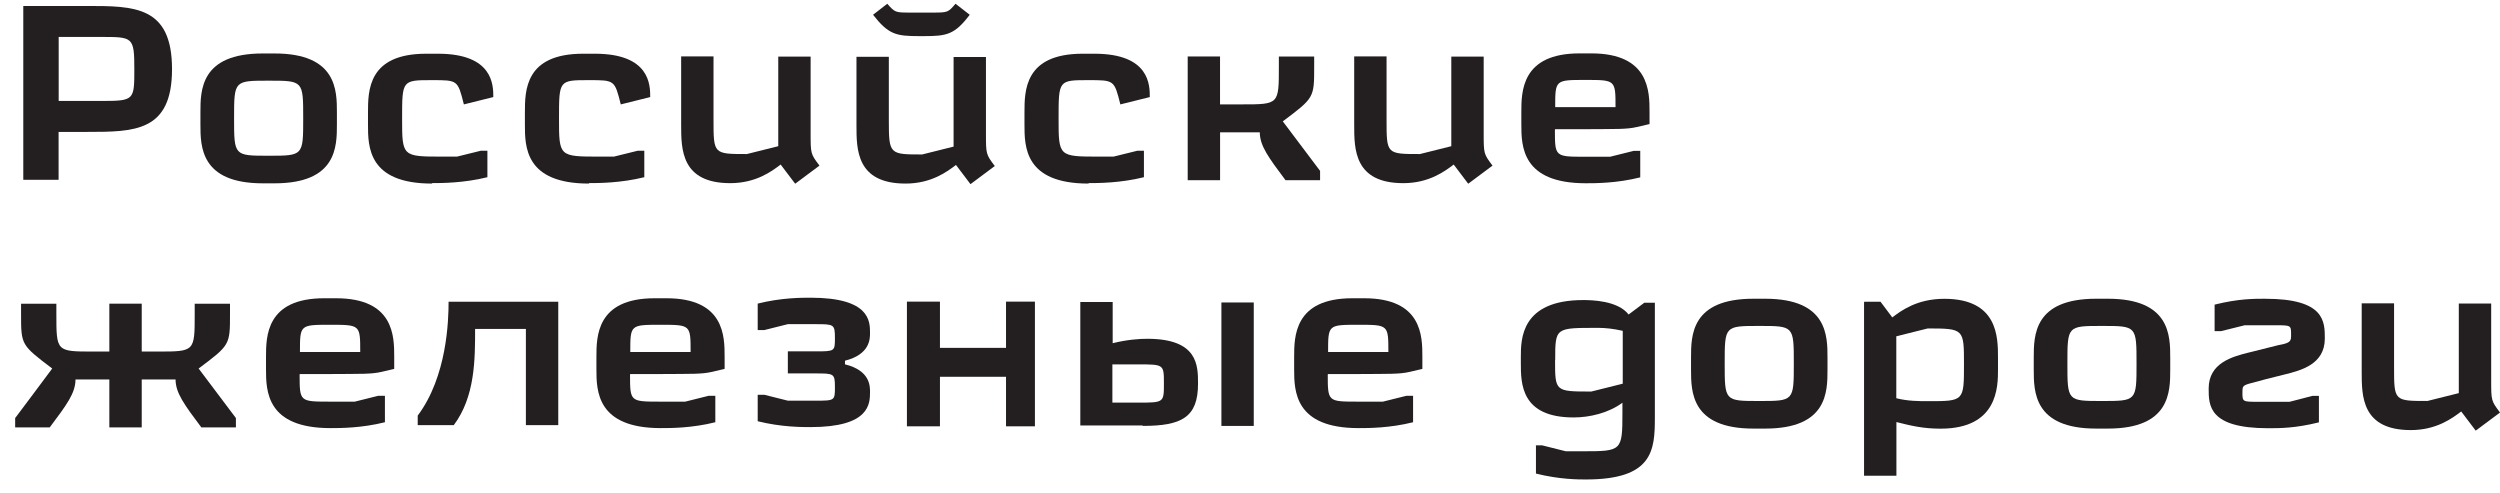 <svg width="152" height="30" viewBox="0 0 152 30" fill="none" xmlns="http://www.w3.org/2000/svg">
<path d="M3.174 22.406C2.428 23.42 1.667 24.419 0.922 25.418V25.986H3.023C4.052 24.615 4.59 23.899 4.59 23.073H6.648V25.986H8.617V23.073H10.675C10.675 23.894 11.212 24.61 12.242 25.986H14.343V25.418L12.076 22.406C13.984 20.975 13.984 20.975 13.984 19.092V18.467H11.838V19.092C11.838 21.374 11.838 21.374 9.601 21.374H8.617V18.462H6.648V21.374H5.664C3.427 21.374 3.427 21.374 3.427 19.092V18.467H1.281V19.092C1.281 20.97 1.281 20.97 3.174 22.406Z" fill="#231F20"/>
<path fill-rule="evenodd" clip-rule="evenodd" d="M18.237 21.401C18.237 19.747 18.237 19.747 20.069 19.747C21.902 19.747 21.902 19.747 21.902 21.401H18.237ZM18.237 22.742H20.069C21.992 22.727 22.56 22.757 23.207 22.608L23.968 22.429V21.698C23.968 20.461 23.968 18.134 20.428 18.134H19.713C16.173 18.134 16.173 20.458 16.173 21.724V22.439C16.173 23.78 16.203 26.029 20.09 26.029C20.672 26.029 21.982 26.029 23.403 25.672V24.063H23.002L21.571 24.42H20.049C18.217 24.419 18.217 24.419 18.217 22.765L18.237 22.742Z" fill="#231F20"/>
<path d="M27.274 18.339C27.274 19.471 27.185 22.883 25.397 25.268V25.85H27.588C28.886 24.12 28.886 21.858 28.886 20.001H31.974V25.85H33.942V18.344H27.29" fill="#231F20"/>
<path fill-rule="evenodd" clip-rule="evenodd" d="M38.321 21.401C38.321 19.747 38.321 19.747 40.156 19.747C41.989 19.747 41.989 19.747 41.989 21.401H38.323M38.323 22.742H40.158C42.081 22.727 42.649 22.757 43.297 22.608L44.057 22.429V21.698C44.057 20.461 44.057 18.134 40.517 18.134H39.802C36.262 18.134 36.262 20.458 36.262 21.724V22.439C36.262 23.78 36.292 26.029 40.178 26.029C40.761 26.029 42.071 26.029 43.492 25.672V24.063H43.091L41.66 24.42H40.138C38.306 24.419 38.306 24.419 38.306 22.765L38.323 22.742Z" fill="#231F20"/>
<path d="M51.375 22.155V21.931C52.897 21.544 52.897 20.605 52.897 20.246C52.897 19.531 52.897 18.1 49.282 18.1C48.744 18.1 47.492 18.1 46.068 18.459V20.068H46.47L47.901 19.709H49.555C50.703 19.709 50.763 19.709 50.763 20.543C50.763 21.363 50.763 21.363 49.555 21.363H47.901V22.704H49.555C50.703 22.704 50.763 22.704 50.763 23.525C50.763 24.361 50.763 24.361 49.555 24.361H47.901L46.47 24.002H46.068V25.611C47.499 25.968 48.754 25.968 49.282 25.968C52.897 25.968 52.897 24.537 52.897 23.821C52.897 23.465 52.897 22.526 51.375 22.152" fill="#231F20"/>
<path d="M61.166 18.339V21.15H57.149V18.339H55.141V25.92H57.149V22.908H61.166V25.92H62.923V18.339H61.166Z" fill="#231F20"/>
<path fill-rule="evenodd" clip-rule="evenodd" d="M69.2 22.155C70.766 22.155 70.766 22.155 70.766 23.317C70.766 24.479 70.766 24.479 69.2 24.479H67.633V22.155H69.2ZM76.229 18.389H74.261V25.895H76.229V18.389ZM69.476 25.895C71.846 25.895 72.84 25.373 72.84 23.334C72.84 22.217 72.84 20.598 69.752 20.598C69.305 20.598 68.544 20.643 67.651 20.867V18.361H65.683V25.868H69.473L69.476 25.895Z" fill="#231F20"/>
<path fill-rule="evenodd" clip-rule="evenodd" d="M80.748 21.401C80.748 19.747 80.748 19.747 82.581 19.747C84.413 19.747 84.413 19.747 84.413 21.401H80.748ZM80.748 22.742H82.581C84.504 22.727 85.071 22.757 85.719 22.608L86.48 22.429V21.698C86.48 20.461 86.48 18.134 82.94 18.134H82.224C78.684 18.134 78.684 20.458 78.684 21.724V22.439C78.684 23.78 78.714 26.029 82.601 26.029C83.183 26.029 84.494 26.029 85.915 25.672V24.063H85.513L84.082 24.42H82.561C80.728 24.419 80.728 24.419 80.728 22.765L80.748 22.742Z" fill="#231F20"/>
<path fill-rule="evenodd" clip-rule="evenodd" d="M94.556 21.904C94.556 19.89 94.556 19.935 97.217 19.935C97.576 19.935 98.068 19.98 98.663 20.114V23.328L96.755 23.805C94.548 23.805 94.548 23.805 94.548 21.896M93.386 27.093V28.793C94.817 29.152 95.972 29.152 96.424 29.152C100.491 29.152 100.616 27.392 100.616 25.386V18.407H99.973L99.019 19.122C98.364 18.271 96.767 18.244 96.258 18.244C92.467 18.244 92.467 20.629 92.467 21.708V22.067C92.467 23.32 92.467 25.381 95.68 25.381C96.65 25.381 97.797 25.112 98.643 24.487V25.112C98.643 27.422 98.598 27.437 96.228 27.437H95.198L93.767 27.078H93.366L93.386 27.093Z" fill="#231F20"/>
<path fill-rule="evenodd" clip-rule="evenodd" d="M106.606 18.163C102.815 18.163 102.815 20.4 102.815 21.753V22.468C102.815 23.809 102.815 26.058 106.606 26.058H107.322C111.112 26.058 111.112 23.822 111.112 22.468V21.753C111.112 20.412 111.112 18.163 107.322 18.163H106.606ZM106.963 19.817C109.064 19.817 109.064 19.817 109.064 22.099C109.064 24.381 109.064 24.381 106.963 24.381C104.861 24.381 104.861 24.381 104.861 22.099C104.861 19.817 104.861 19.817 106.963 19.817Z" fill="#231F20"/>
<path fill-rule="evenodd" clip-rule="evenodd" d="M119.41 22.155C119.41 24.391 119.41 24.391 117.218 24.391C116.681 24.391 115.995 24.391 115.295 24.212V20.447L117.203 19.97C119.41 19.97 119.41 19.999 119.41 22.146M113.334 18.381V28.925H115.302V25.661C116.196 25.885 116.912 26.063 117.989 26.063C121.478 26.063 121.478 23.502 121.478 22.473V21.757C121.478 20.504 121.478 18.167 118.215 18.167C116.545 18.167 115.579 18.898 115.051 19.299L114.336 18.345H113.352L113.334 18.381Z" fill="#231F20"/>
<path fill-rule="evenodd" clip-rule="evenodd" d="M127.443 18.163C123.652 18.163 123.652 20.4 123.652 21.753V22.468C123.652 23.809 123.652 26.058 127.443 26.058H128.159C131.95 26.058 131.95 23.822 131.95 22.468V21.753C131.95 20.412 131.95 18.163 128.159 18.163H127.443ZM127.8 19.817C129.901 19.817 129.901 19.817 129.901 22.099C129.901 24.381 129.901 24.381 127.8 24.381C125.698 24.381 125.698 24.381 125.698 22.099C125.698 19.817 125.698 19.817 127.8 19.817Z" fill="#231F20"/>
<path d="M137.736 18.163C137.021 18.163 136.082 18.163 134.648 18.522V20.131H135.05L136.481 19.775H138.314C139.298 19.775 139.298 19.775 139.298 20.342C139.298 20.729 139.298 20.849 138.537 20.982L136.747 21.429C135.718 21.683 134.287 22.069 134.287 23.621C134.287 24.65 134.287 26.036 137.902 26.036C138.617 26.036 139.556 26.036 140.99 25.679V24.07H140.588C139.991 24.234 139.426 24.369 139.202 24.429H137.325C136.34 24.429 136.34 24.429 136.34 23.862C136.34 23.52 136.34 23.445 136.757 23.324L137.756 23.056L138.889 22.772C139.918 22.519 141.349 22.147 141.349 20.581C141.349 19.551 141.349 18.165 137.734 18.165" fill="#231F20"/>
<path d="M150.54 26.171L152.001 25.082C151.464 24.366 151.464 24.366 151.464 23.099V18.454H149.495V23.902L147.587 24.379C145.559 24.379 145.559 24.379 145.559 22.308V18.442H143.591V22.609C143.591 24.085 143.591 26.149 146.578 26.149C148.145 26.149 149.114 25.418 149.641 25.017L150.52 26.179" fill="#231F20"/>
<path fill-rule="evenodd" clip-rule="evenodd" d="M1.416 0.389V10.933H3.563V8.02H5.263C8.175 8.02 10.459 8.02 10.459 4.205C10.459 0.363 8.177 0.363 5.263 0.363H1.421M3.568 6.138V2.246H6.154C8.077 2.246 8.167 2.246 8.167 4.199C8.167 6.092 8.167 6.138 6.154 6.138H3.568Z" fill="#231F20"/>
<path fill-rule="evenodd" clip-rule="evenodd" d="M15.977 3.251C12.186 3.251 12.186 5.487 12.186 6.841V7.556C12.186 8.897 12.186 11.146 15.977 11.146H16.693C20.484 11.146 20.484 8.909 20.484 7.556V6.841C20.484 5.5 20.484 3.251 16.693 3.251H15.977ZM16.334 4.905C18.435 4.905 18.435 4.905 18.435 7.187C18.435 9.469 18.435 9.469 16.334 9.469C14.232 9.469 14.232 9.469 14.232 7.187C14.232 4.905 14.232 4.905 16.334 4.905Z" fill="#231F20"/>
<path d="M26.27 11.133C26.808 11.133 28.193 11.133 29.634 10.774V9.165H29.233L27.787 9.522H26.938C24.448 9.522 24.448 9.522 24.448 7.197C24.448 4.872 24.448 4.872 26.28 4.872C27.832 4.872 27.832 4.872 28.203 6.348L29.993 5.902C29.993 5.186 29.993 3.266 26.629 3.266H25.914C22.374 3.266 22.374 5.502 22.374 6.856V7.571C22.374 8.912 22.374 11.161 26.265 11.161" fill="#231F20"/>
<path d="M35.81 11.133C36.347 11.133 37.733 11.133 39.174 10.774V9.165H38.773L37.327 9.522H36.478C33.988 9.522 33.988 9.522 33.988 7.197C33.988 4.872 33.988 4.872 35.82 4.872C37.372 4.872 37.372 4.872 37.743 6.348L39.533 5.902C39.533 5.186 39.533 3.266 36.169 3.266H35.454C31.914 3.266 31.914 5.502 31.914 6.856V7.571C31.914 8.912 31.914 11.161 35.805 11.161" fill="#231F20"/>
<path d="M48.363 11.159L49.824 10.069C49.286 9.354 49.286 9.354 49.286 8.086V3.441H47.318V8.889L45.41 9.366C43.382 9.366 43.382 9.366 43.382 7.295V3.429H41.414V7.596C41.414 9.072 41.414 11.136 44.401 11.136C45.968 11.136 46.937 10.405 47.464 10.004L48.343 11.166" fill="#231F20"/>
<path fill-rule="evenodd" clip-rule="evenodd" d="M55.392 0.765C54.423 0.765 54.423 0.765 53.946 0.228L53.082 0.898C54.021 2.106 54.498 2.196 55.869 2.196H56.198C57.554 2.196 58.046 2.107 58.959 0.898L58.096 0.228C57.634 0.765 57.634 0.765 56.65 0.765H55.382M59.022 11.184L60.483 10.094C59.946 9.379 59.946 9.379 59.946 8.111V3.466H57.978V8.914L56.07 9.391C54.087 9.391 54.041 9.391 54.041 7.32V3.454H52.073V7.621C52.073 9.097 52.073 11.161 55.061 11.161C56.627 11.161 57.596 10.431 58.123 10.029L59.002 11.191L59.022 11.184Z" fill="#231F20"/>
<path d="M66.187 11.133C66.724 11.133 68.11 11.133 69.551 10.774V9.165H69.15L67.704 9.522H66.853C64.362 9.522 64.362 9.522 64.362 7.197C64.362 4.872 64.362 4.872 66.195 4.872C67.746 4.872 67.746 4.872 68.118 6.348L69.908 5.902C69.908 5.186 69.908 3.266 66.544 3.266H65.828C62.288 3.266 62.288 5.502 62.288 6.856V7.571C62.289 8.912 62.289 11.161 66.18 11.161" fill="#231F20"/>
<path d="M72.212 3.451V10.958H74.181V8.046H76.596C76.596 8.867 77.133 9.582 78.16 10.958H80.261V10.39L77.994 7.378C79.902 5.947 79.902 5.947 79.902 4.064V3.439H77.755V4.064C77.755 6.346 77.755 6.346 75.519 6.346H74.178V3.434H72.21" fill="#231F20"/>
<path d="M89.284 11.159L90.745 10.069C90.208 9.354 90.208 9.354 90.208 8.086V3.441H88.239V8.889L86.331 9.366C84.303 9.366 84.303 9.366 84.303 7.295V3.429H82.335V7.596C82.335 9.072 82.335 11.136 85.322 11.136C86.889 11.136 87.858 10.405 88.385 10.004L89.264 11.166" fill="#231F20"/>
<path fill-rule="evenodd" clip-rule="evenodd" d="M94.556 6.514C94.556 4.86 94.556 4.86 96.391 4.86C98.224 4.86 98.224 4.86 98.224 6.514H94.558M94.558 7.855H96.393C98.317 7.84 98.884 7.87 99.532 7.72L100.292 7.542V6.811C100.292 5.574 100.292 3.246 96.752 3.246H96.037C92.497 3.246 92.497 5.571 92.497 6.836V7.552C92.497 8.892 92.527 11.142 96.413 11.142C96.996 11.142 98.306 11.142 99.727 10.783V9.174H99.326L97.895 9.53H96.373C94.538 9.53 94.538 9.53 94.538 7.876L94.558 7.855Z" fill="#231F20"/>
</svg>
